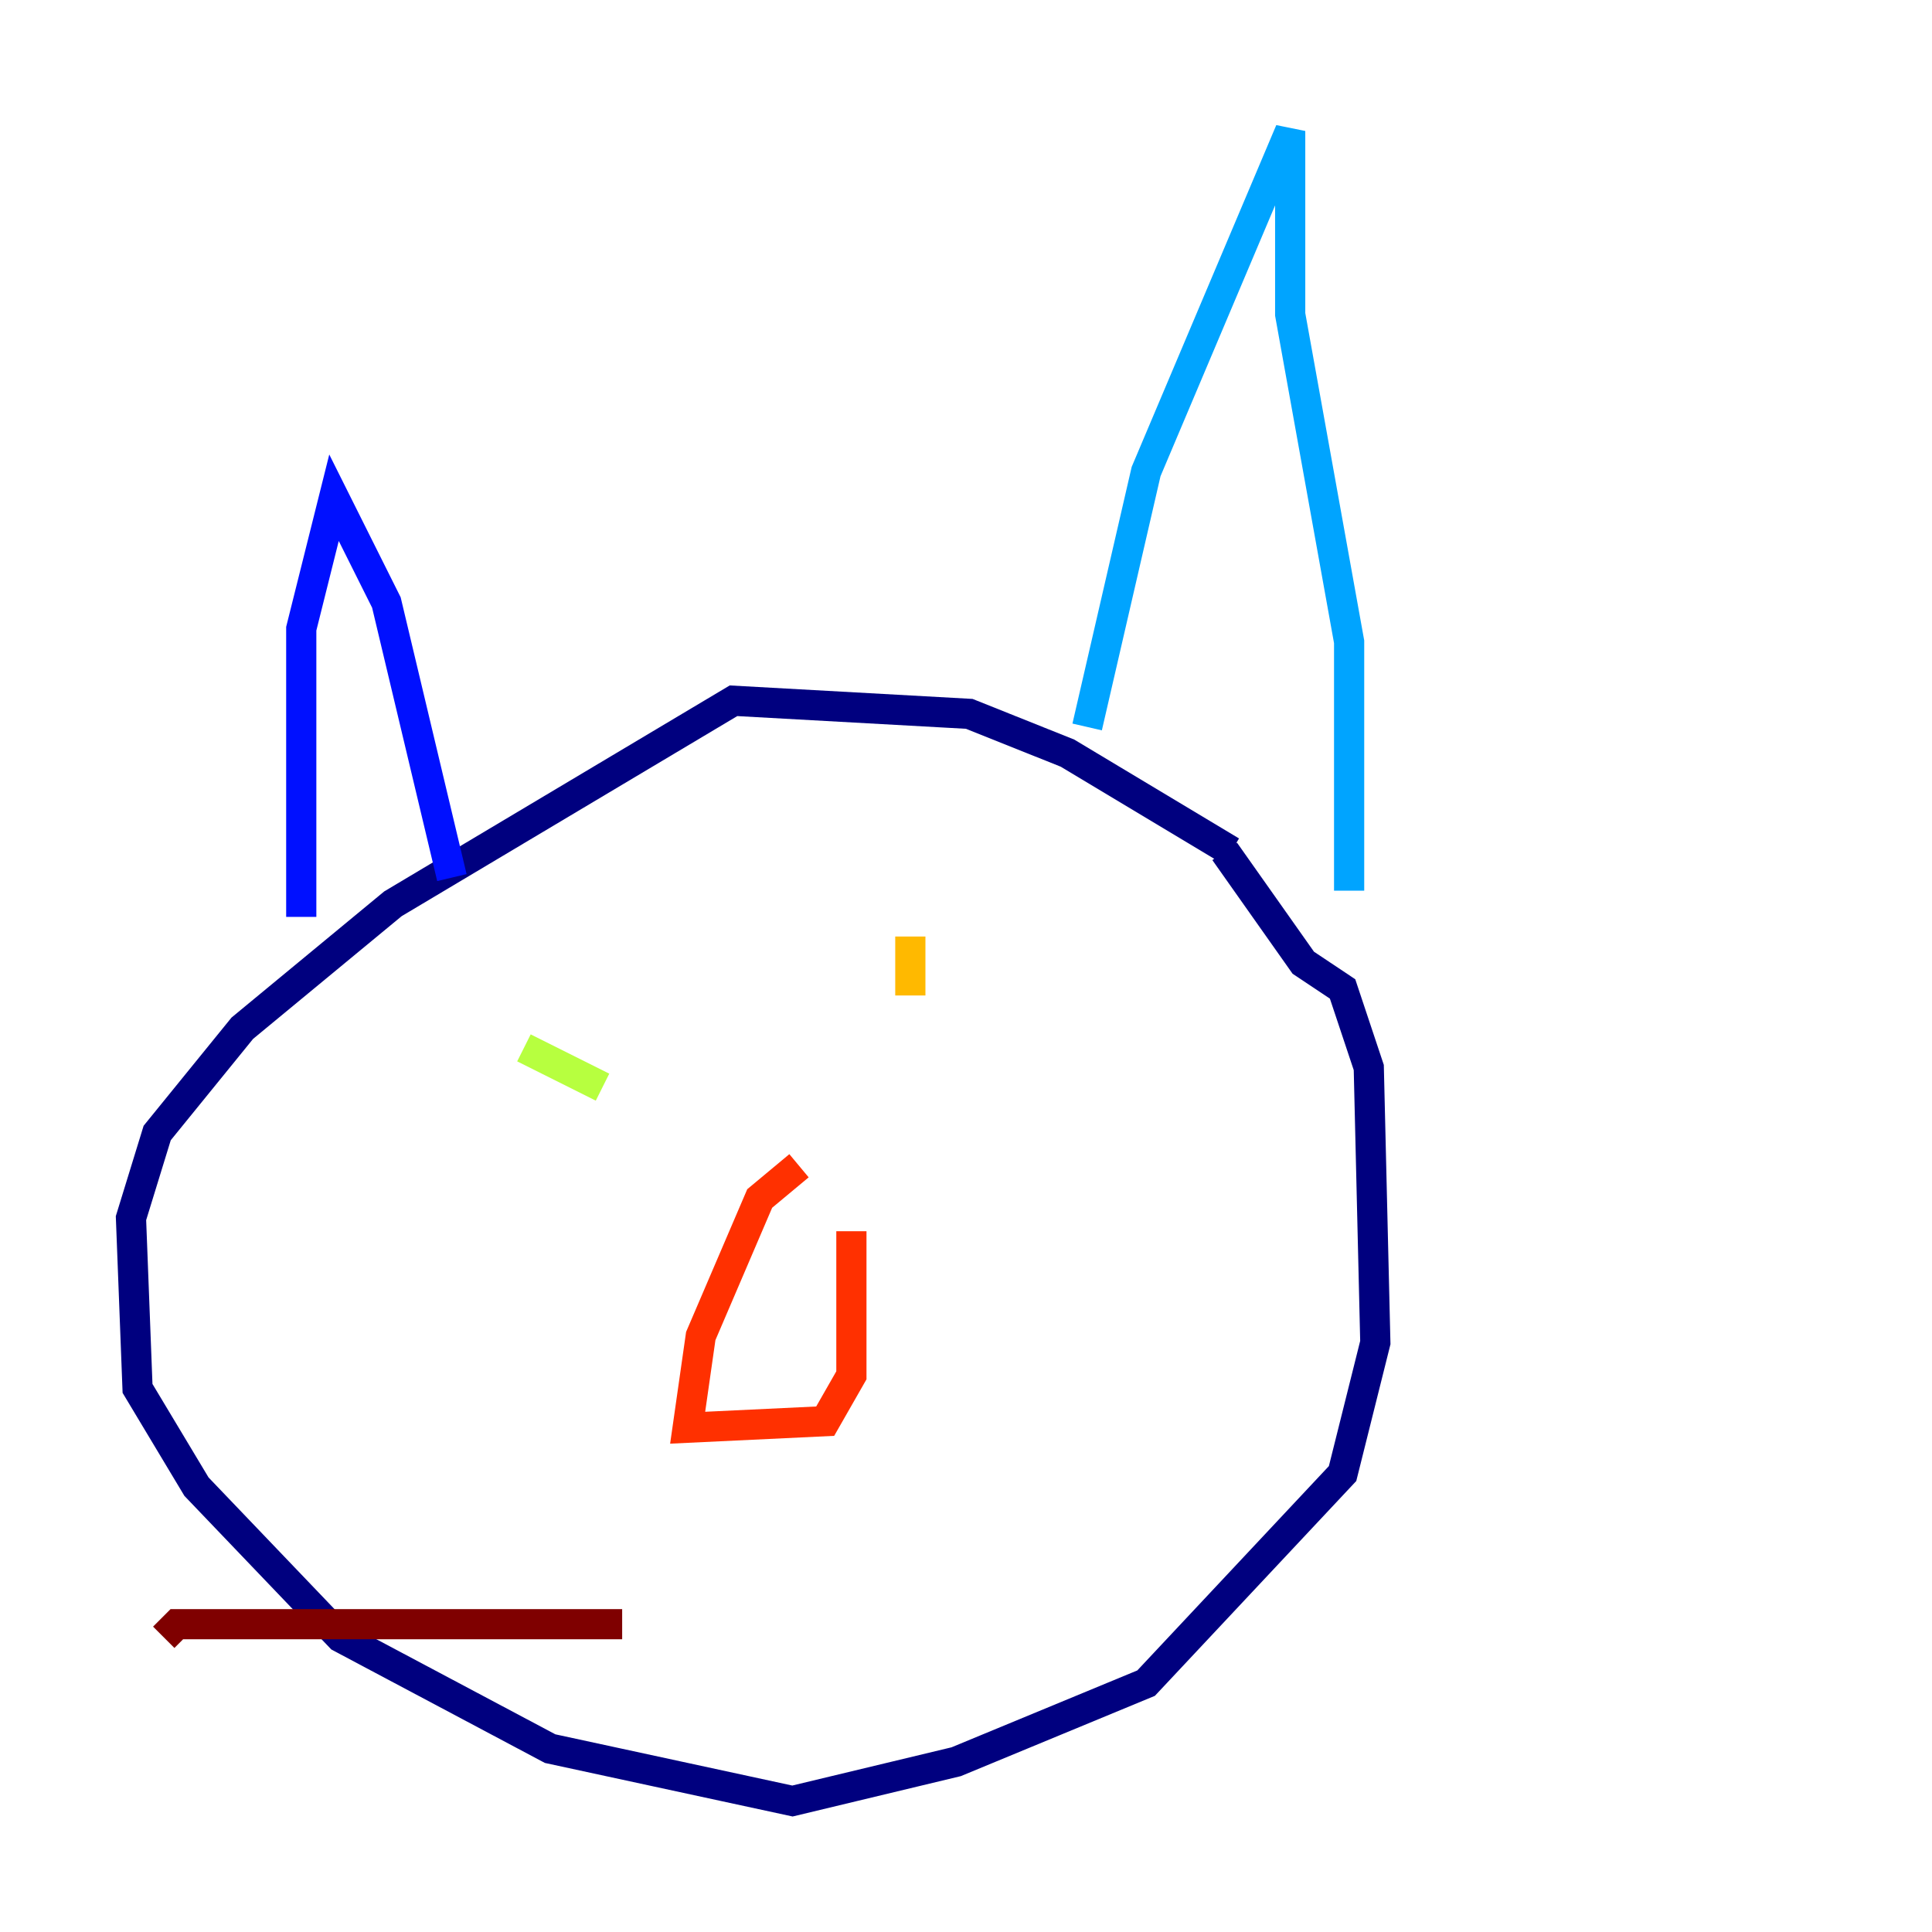<?xml version="1.0" encoding="utf-8" ?>
<svg baseProfile="tiny" height="128" version="1.2" viewBox="0,0,128,128" width="128" xmlns="http://www.w3.org/2000/svg" xmlns:ev="http://www.w3.org/2001/xml-events" xmlns:xlink="http://www.w3.org/1999/xlink"><defs /><polyline fill="none" points="81.573,56.407 70.725,49.898 64.217,47.295 48.597,46.427 26.034,59.878 16.054,68.122 10.414,75.064 8.678,80.705 9.112,91.986 13.017,98.495 22.563,108.475 36.447,115.851 52.502,119.322 63.349,116.719 75.932,111.512 88.949,97.627 91.119,88.949 90.685,70.725 88.949,65.519 86.346,63.783 81.139,56.407" stroke="#00007f" stroke-width="2" /><polyline fill="none" points="19.959,60.746 19.959,41.654 22.129,32.976 25.6,39.919 29.939,58.142" stroke="#0010ff" stroke-width="2" /><polyline fill="none" points="72.027,48.163 75.932,31.241 85.478,8.678 85.478,20.827 89.383,42.522 89.383,59.01" stroke="#00a4ff" stroke-width="2" /><polyline fill="none" points="38.617,72.027 38.617,72.027" stroke="#3fffb7" stroke-width="2" /><polyline fill="none" points="34.712,69.424 39.919,72.027" stroke="#b7ff3f" stroke-width="2" /><polyline fill="none" points="60.312,62.047 60.312,65.953" stroke="#ffb900" stroke-width="2" /><polyline fill="none" points="52.936,77.234 50.332,79.403 46.427,88.515 45.559,94.59 54.671,94.156 56.407,91.119 56.407,81.573" stroke="#ff3000" stroke-width="2" /><polyline fill="none" points="41.22,107.607 11.715,107.607 10.848,108.475" stroke="#7f0000" stroke-width="2" /></svg>